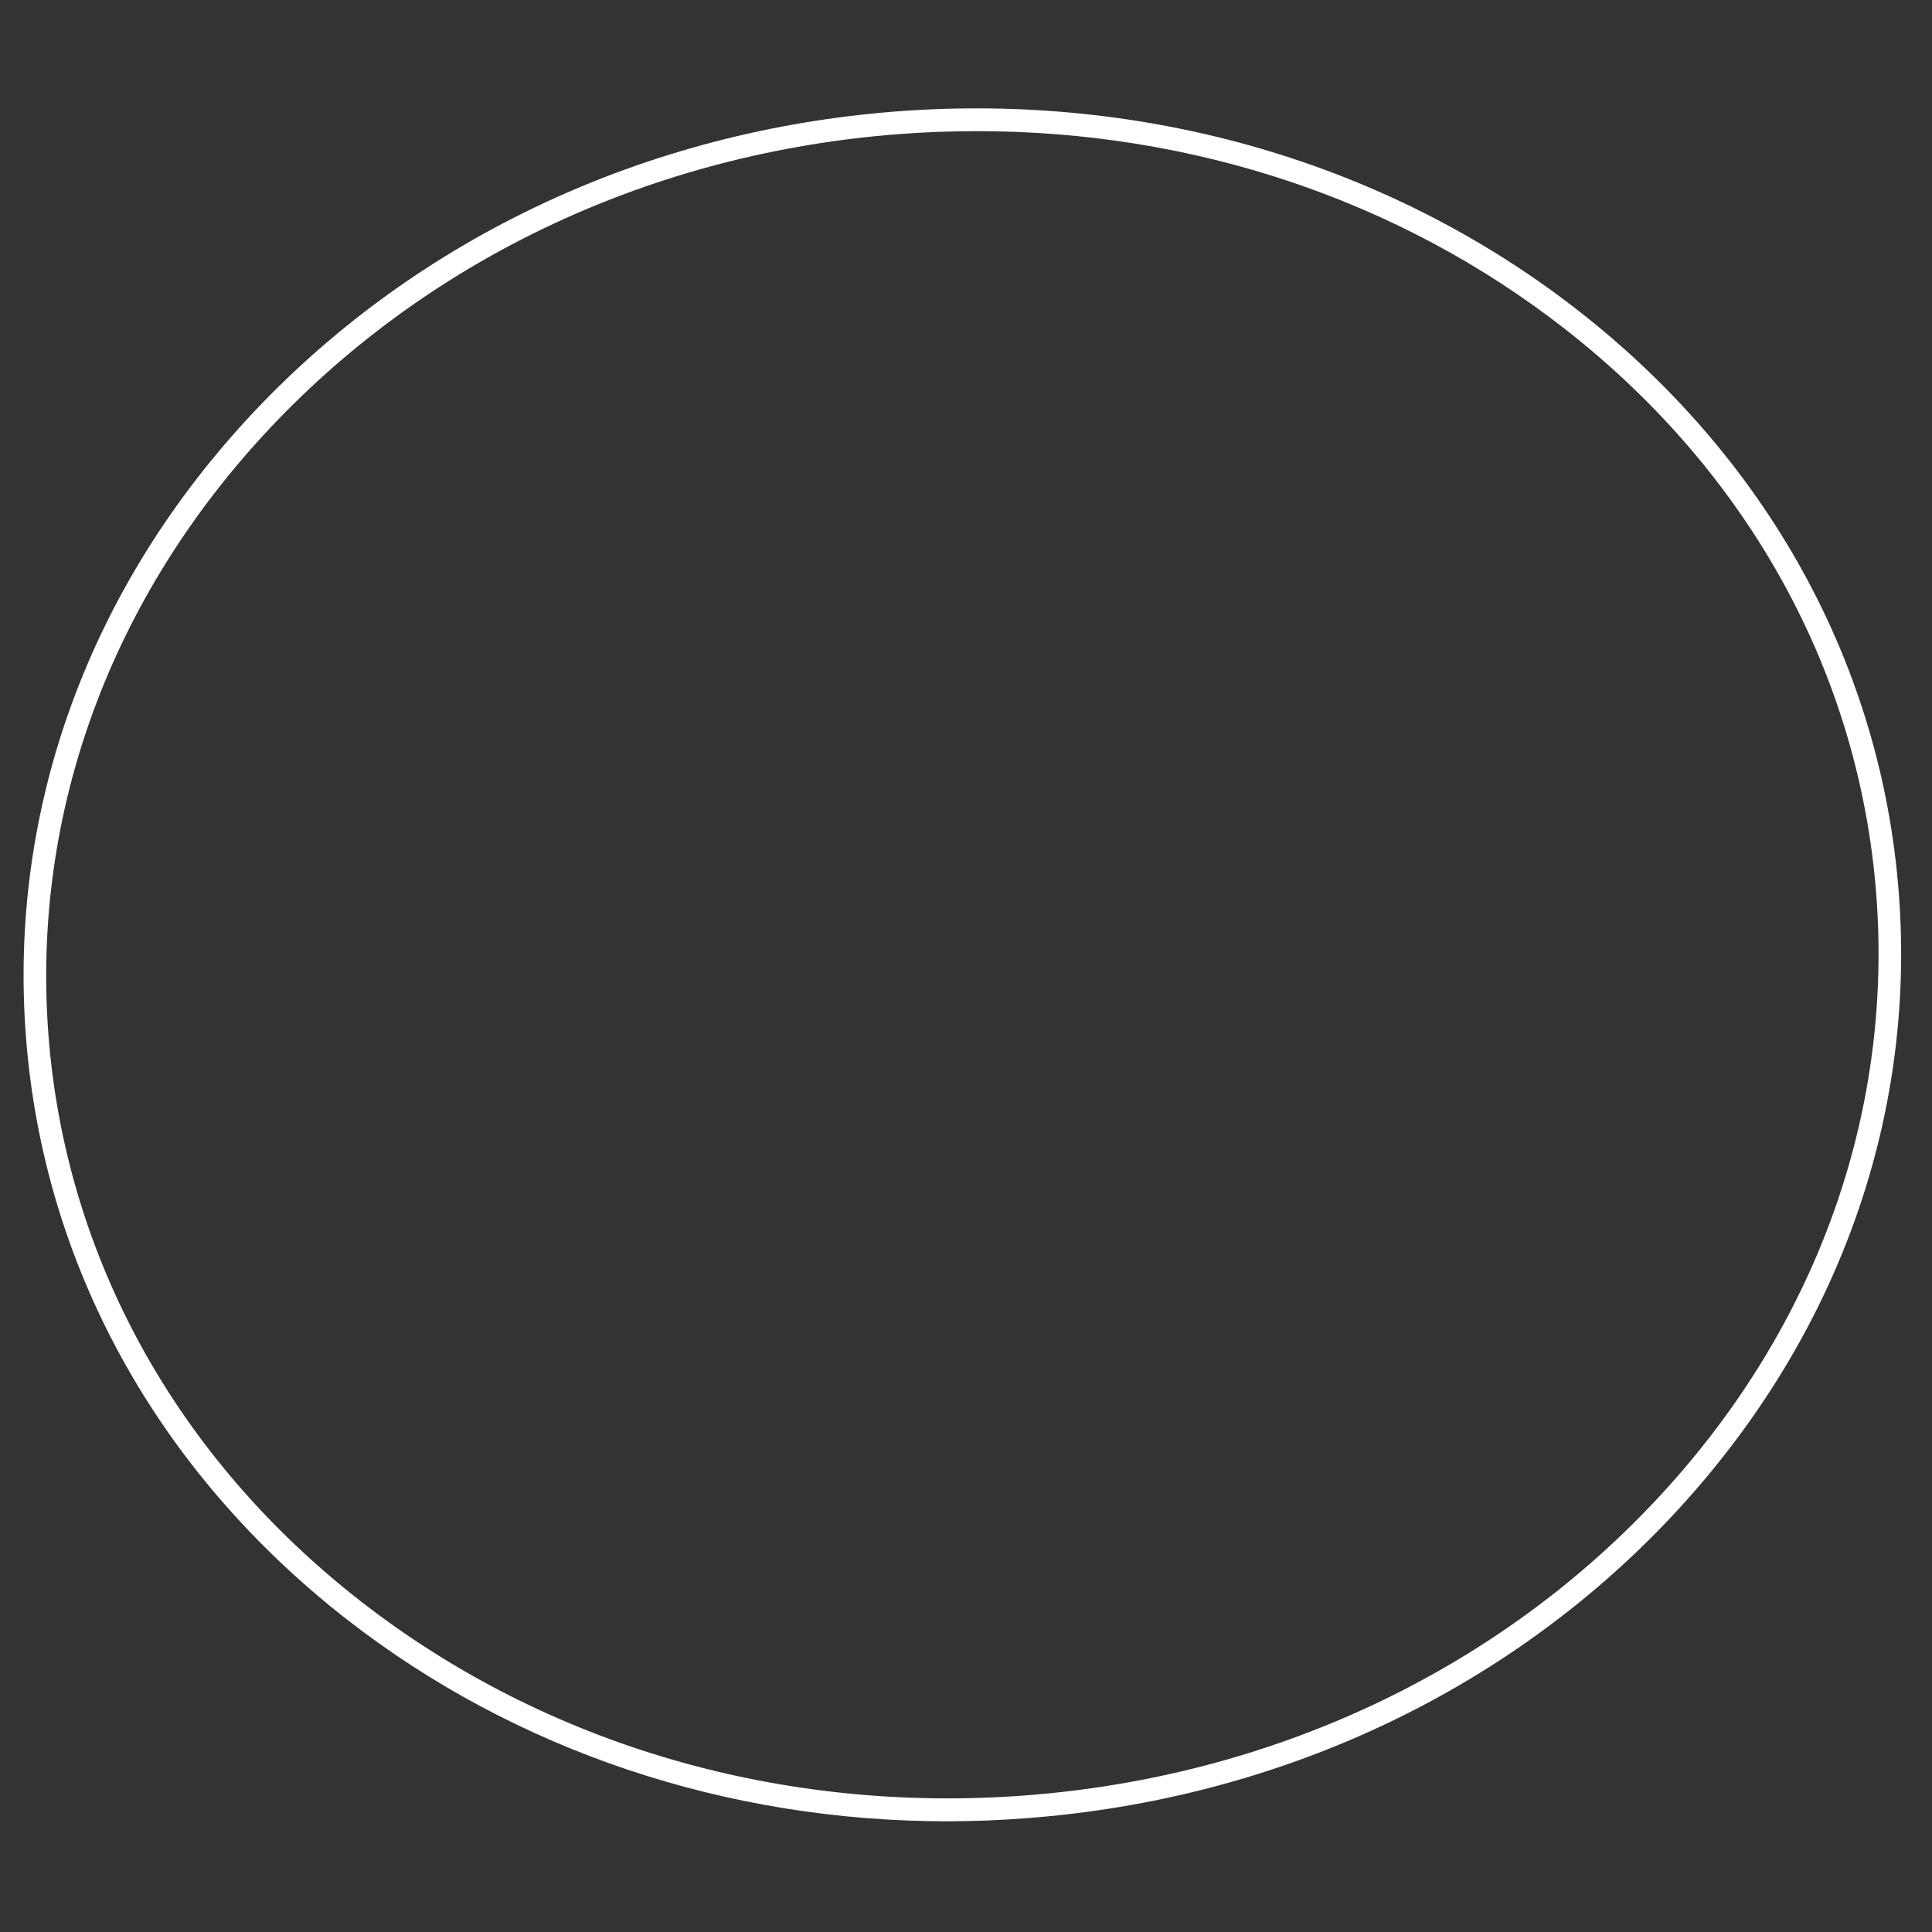 <?xml version="1.0" encoding="utf-8"?>
<!-- Generator: Adobe Illustrator 24.0.2, SVG Export Plug-In . SVG Version: 6.00 Build 0)  -->
<svg version="1.1" id="Layer_1" xmlns="http://www.w3.org/2000/svg" xmlns:xlink="http://www.w3.org/1999/xlink" x="0px" y="0px"
	 viewBox="0 0 85 85" style="enable-background:new 0 0 85 85;" xml:space="preserve">
<rect x="0" y="0" width="85" height="85" fill="#333333" stroke="none"/>
<style type="text/css">
	.st0{fill:#FFFFFF;}
</style>
<path class="st0" d="M41.69,80.13c-9.73,0-19.01-3.1-26.44-8.89C6.91,64.73,1.9,55.63,1.14,45.59C0.37,35.55,3.94,25.79,11.19,18.1
	c7.24-7.67,17.28-12.36,28.28-13.2c11-0.83,21.64,2.27,29.96,8.76c8.33,6.5,13.35,15.6,14.11,25.64
	c0.77,10.04-2.81,19.8-10.06,27.49c-7.24,7.67-17.28,12.36-28.28,13.2C44.03,80.08,42.85,80.13,41.69,80.13z M42.99,5.77
	c-1.14,0-2.29,0.04-3.44,0.13C28.8,6.72,18.99,11.3,11.92,18.79C4.87,26.27,1.39,35.76,2.13,45.51c0.74,9.75,5.62,18.61,13.73,24.93
	c8.12,6.33,18.52,9.37,29.27,8.55c10.75-0.82,20.56-5.4,27.63-12.89c7.06-7.48,10.53-16.97,9.79-26.72l0,0
	c-0.74-9.75-5.62-18.61-13.73-24.93C61.56,8.79,52.5,5.77,42.99,5.77z"/>
</svg>
